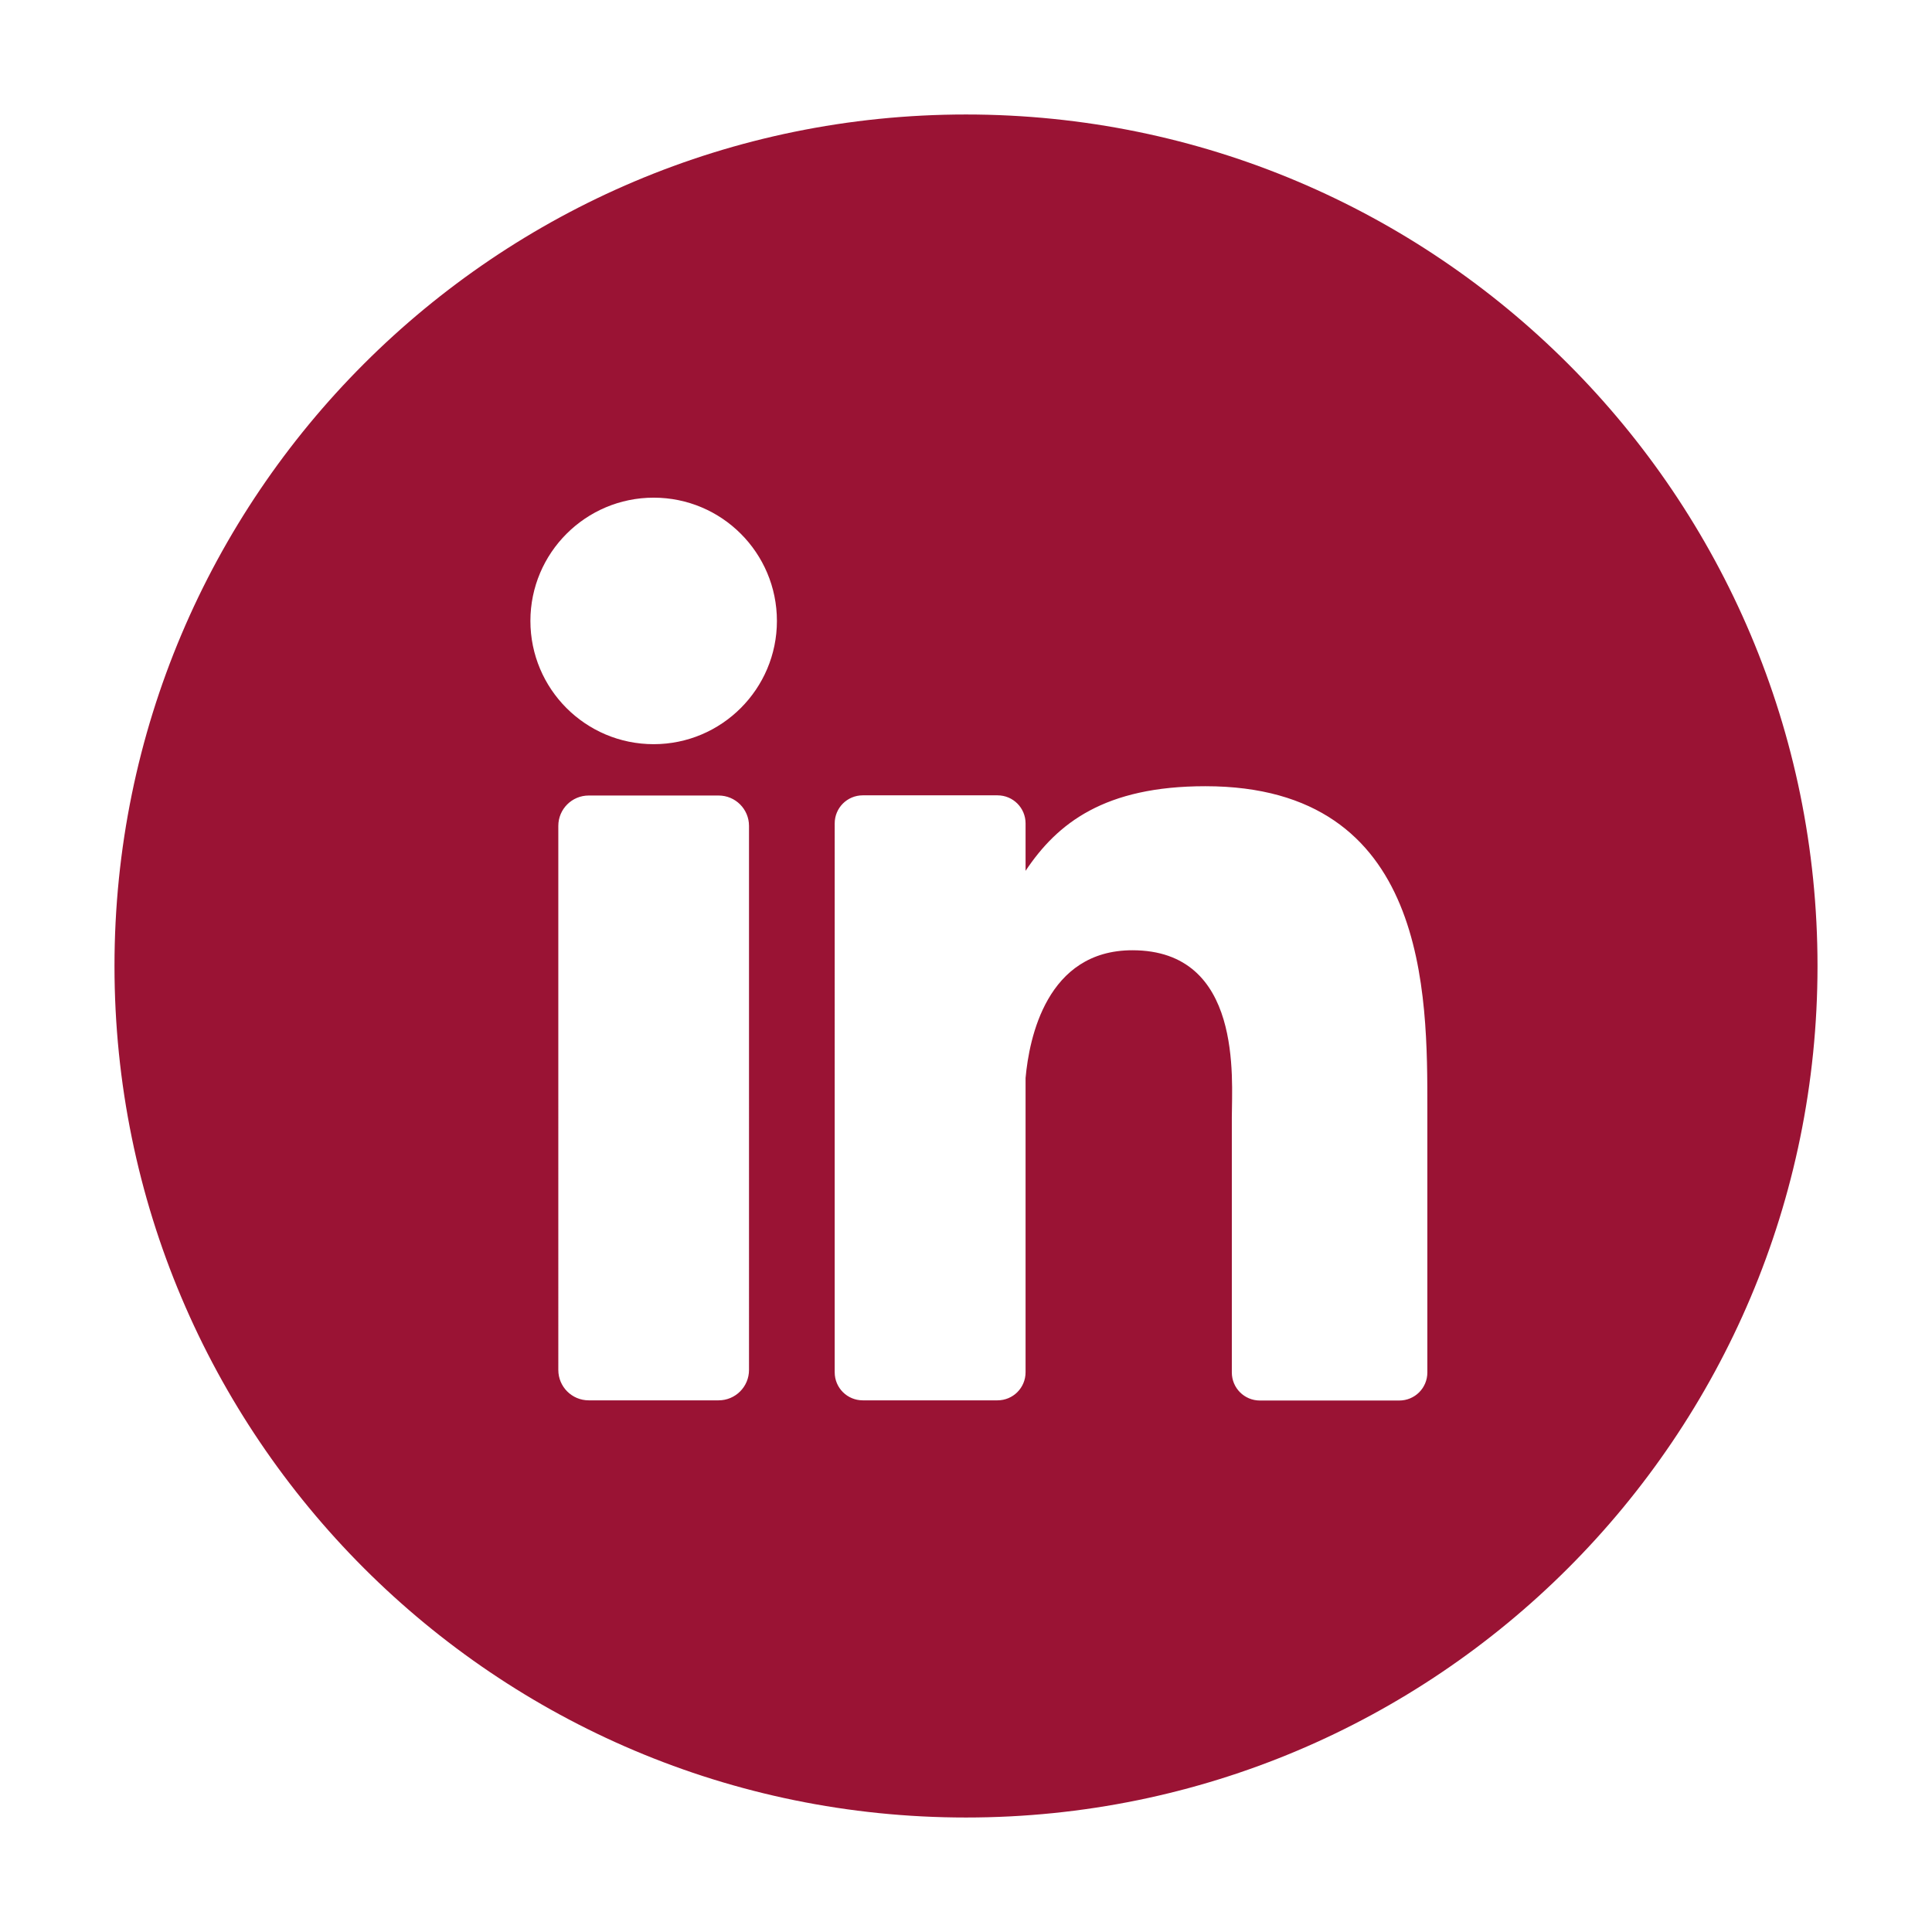 <?xml version="1.0" encoding="utf-8"?>
<!-- Generator: Adobe Illustrator 21.0.0, SVG Export Plug-In . SVG Version: 6.00 Build 0)  -->
<svg version="1.1" id="Camada_1" xmlns="http://www.w3.org/2000/svg" xmlns:xlink="http://www.w3.org/1999/xlink" x="0px" y="0px"
	 viewBox="0 0 1080 1080" style="enable-background:new 0 0 1080 1080;" xml:space="preserve">
<style type="text/css">
	.st0{fill:#9A1334;}
</style>
<path class="st0" d="M540,64C277.1,64,64,277.1,64,540s213.1,476,476,476s476-213.1,476-476S802.9,64,540,64z M418.7,765.8
	c0,9.4-7.6,17-17,17h-72.6c-9.4,0-17-7.6-17-17V461.7c0-9.4,7.6-17,17-17h72.6c9.4,0,17,7.6,17,17V765.8z M365.4,416
	c-38.1,0-68.9-30.9-68.9-68.9s30.9-68.9,68.9-68.9c38.1,0,68.9,30.9,68.9,68.9S403.4,416,365.4,416z M797.9,620v147.2
	c0,8.7-7,15.7-15.7,15.7h-77.9c-8.7,0-15.7-7-15.7-15.7V624.5c0-21.3,6.2-93.3-55.6-93.3c-48,0-57.7,49.3-59.7,71.4v164.5
	c0,8.7-7,15.7-15.7,15.7h-75.3c-8.7,0-15.7-7-15.7-15.7V460.3c0-8.7,7-15.7,15.7-15.7h75.3c8.7,0,15.7,7,15.7,15.7v26.5
	c17.8-26.7,44.2-47.3,100.5-47.3C798.6,439.5,797.9,556,797.9,620z"/>
</svg>
